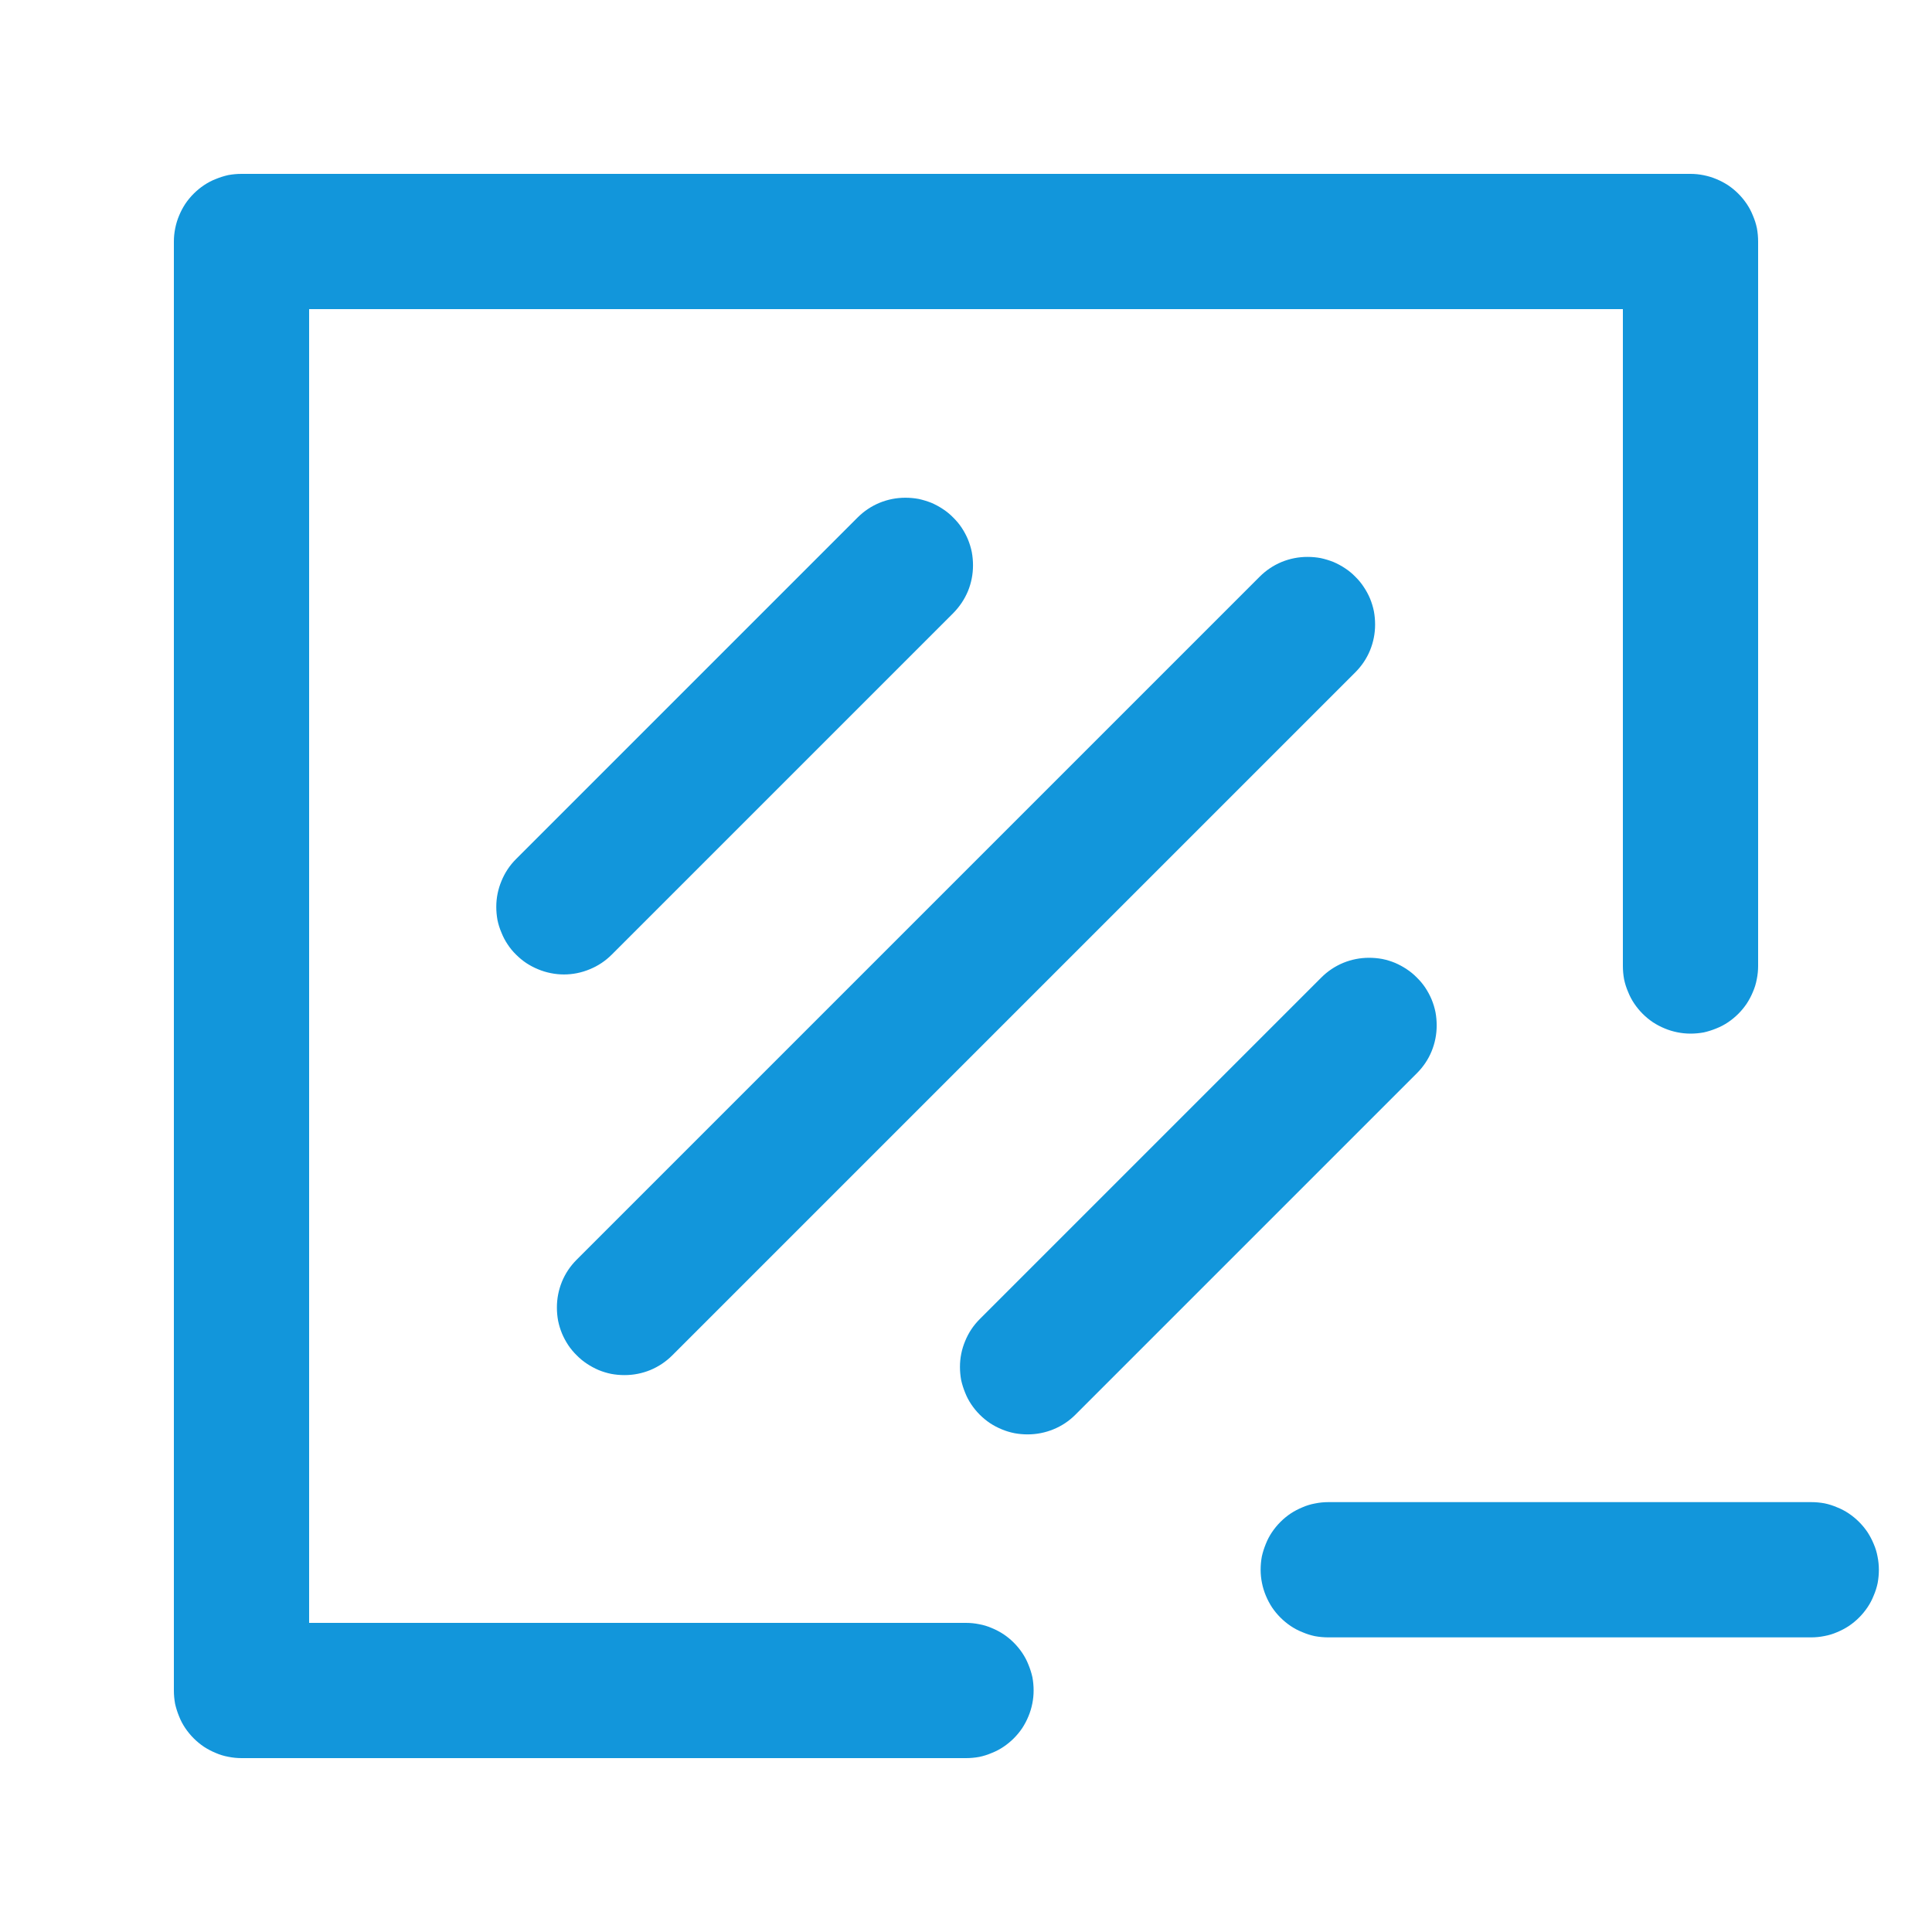 <?xml version="1.0" standalone="no"?><!DOCTYPE svg PUBLIC "-//W3C//DTD SVG 1.1//EN" "http://www.w3.org/Graphics/SVG/1.1/DTD/svg11.dtd">
<svg t="1719045686536" class="icon" viewBox="0 0 1024 1024" version="1.1" xmlns="http://www.w3.org/2000/svg" p-id="4528" xmlns:xlink="http://www.w3.org/1999/xlink" width="200" height="200"><path d="M860.16 163.84V512q0 3.52 0.64 7.04 0.704 3.392 2.112 6.656 1.28 3.264 3.264 6.208 1.984 2.944 4.48 5.44 2.496 2.496 5.44 4.48 2.944 1.92 6.208 3.264 3.2 1.344 6.72 2.048 3.456 0.704 6.976 0.704t7.04-0.64q3.392-0.768 6.656-2.112 3.264-1.28 6.208-3.264 2.944-1.984 5.44-4.48 2.496-2.496 4.48-5.44 1.92-2.944 3.264-6.208 1.408-3.2 2.048-6.72 0.704-3.456 0.704-6.976V128q0-3.52-0.64-7.04-0.704-3.392-2.112-6.656-1.28-3.264-3.264-6.208-1.984-2.944-4.48-5.44-2.496-2.496-5.44-4.48-2.944-1.92-6.208-3.264-3.2-1.344-6.72-2.048-3.456-0.704-6.976-0.704H128q-3.52 0-7.04 0.64-3.392 0.768-6.656 2.112-3.264 1.28-6.208 3.264-2.944 1.984-5.44 4.48-2.496 2.496-4.48 5.44-1.92 2.944-3.264 6.208-1.344 3.2-2.048 6.72-0.704 3.456-0.704 6.976v768q0 3.52 0.64 7.04 0.768 3.392 2.112 6.656 1.28 3.264 3.264 6.208 1.984 2.944 4.48 5.44 2.496 2.496 5.44 4.48 2.944 1.92 6.208 3.264 3.2 1.408 6.72 2.048 3.456 0.704 6.976 0.704h384q3.52 0 7.04-0.64 3.392-0.704 6.656-2.112 3.264-1.28 6.208-3.264 2.944-1.984 5.44-4.48 2.496-2.496 4.48-5.44 1.92-2.944 3.264-6.208 1.344-3.2 2.048-6.72 0.704-3.456 0.704-6.976t-0.64-7.04q-0.768-3.392-2.112-6.656-1.28-3.264-3.264-6.208-1.984-2.944-4.48-5.44-2.496-2.496-5.44-4.48-2.944-1.92-6.208-3.264-3.2-1.408-6.72-2.048-3.456-0.704-6.976-0.704H163.84V163.84h696.32zM505.216 324.992q5.056-5.12 7.808-11.648 2.688-6.592 2.688-13.696 0-3.584-0.64-7.04-0.704-3.456-2.048-6.72-1.344-3.2-3.328-6.208-1.92-2.88-4.48-5.376-2.496-2.56-5.44-4.48-2.88-1.92-6.144-3.328-3.264-1.28-6.72-2.048-3.52-0.64-7.04-0.64-7.104 0-13.696 2.688-6.592 2.752-11.648 7.808L273.536 455.296q-5.056 5.056-7.744 11.648-2.752 6.592-2.752 13.696 0 3.52 0.64 7.04 0.704 3.392 2.112 6.656 1.28 3.264 3.264 6.208 1.92 2.944 4.48 5.44 2.496 2.496 5.44 4.48 2.944 1.92 6.208 3.264 3.2 1.344 6.72 2.048 3.456 0.704 6.976 0.704 7.104 0 13.696-2.752 6.592-2.688 11.648-7.744l180.992-180.992z m213.12 31.36q5.12-5.12 7.808-11.648 2.688-6.592 2.688-13.696 0-3.584-0.64-7.04-0.704-3.456-2.048-6.72-1.344-3.2-3.328-6.144-1.92-2.944-4.48-5.44-2.496-2.56-5.44-4.48-2.88-1.92-6.144-3.328-3.264-1.28-6.72-2.048-3.456-0.64-7.04-0.64-7.104 0-13.696 2.688-6.592 2.752-11.648 7.808l-361.984 361.984q-5.12 5.12-7.808 11.648-2.688 6.592-2.688 13.696 0 3.584 0.64 7.04 0.704 3.456 2.048 6.72 1.344 3.2 3.328 6.208 1.92 2.88 4.48 5.376 2.496 2.56 5.44 4.48 2.88 1.92 6.144 3.328 3.264 1.344 6.72 2.048 3.456 0.64 7.04 0.64 7.104 0 13.696-2.688 6.592-2.752 11.648-7.808l361.984-361.984z m32.64 212.48q5.12-5.12 7.808-11.648 2.688-6.592 2.688-13.696 0-3.584-0.64-7.04-0.704-3.456-2.048-6.72-1.344-3.2-3.328-6.208-1.92-2.88-4.48-5.376-2.496-2.56-5.44-4.48-2.88-1.92-6.144-3.328-3.264-1.344-6.72-2.048-3.456-0.64-7.04-0.64-7.104 0-13.696 2.688-6.592 2.752-11.648 7.808l-180.992 180.992q-5.056 5.056-7.744 11.648-2.752 6.592-2.752 13.696 0 3.52 0.64 7.04 0.768 3.392 2.112 6.656 1.28 3.264 3.264 6.208 1.984 2.944 4.48 5.44 2.496 2.496 5.44 4.48 2.944 1.92 6.208 3.264 3.2 1.344 6.72 2.048 3.456 0.64 6.976 0.64 7.104 0 13.696-2.688t11.648-7.744l180.992-180.992zM704 796.16h256q3.52 0 7.04 0.64 3.392 0.704 6.656 2.112 3.264 1.28 6.208 3.264 2.944 1.984 5.44 4.48 2.496 2.496 4.48 5.44 1.92 2.944 3.264 6.208 1.408 3.2 2.048 6.72 0.704 3.456 0.704 6.976t-0.64 7.04q-0.704 3.392-2.112 6.656-1.28 3.264-3.264 6.208-1.984 2.944-4.48 5.44-2.496 2.496-5.44 4.48-2.944 1.92-6.208 3.264-3.2 1.408-6.72 2.048-3.456 0.704-6.976 0.704h-256q-3.52 0-7.04-0.64-3.392-0.704-6.656-2.112-3.264-1.28-6.208-3.264-2.944-1.984-5.44-4.48-2.496-2.496-4.48-5.44-1.92-2.944-3.264-6.208-1.344-3.2-2.048-6.72-0.704-3.456-0.704-6.976t0.64-7.04q0.768-3.392 2.112-6.656 1.28-3.264 3.264-6.208 1.984-2.944 4.48-5.44 2.496-2.496 5.44-4.48 2.944-1.92 6.208-3.264 3.2-1.408 6.72-2.048 3.456-0.704 6.976-0.704z" p-id="4529" fill="#1296db"></path></svg>